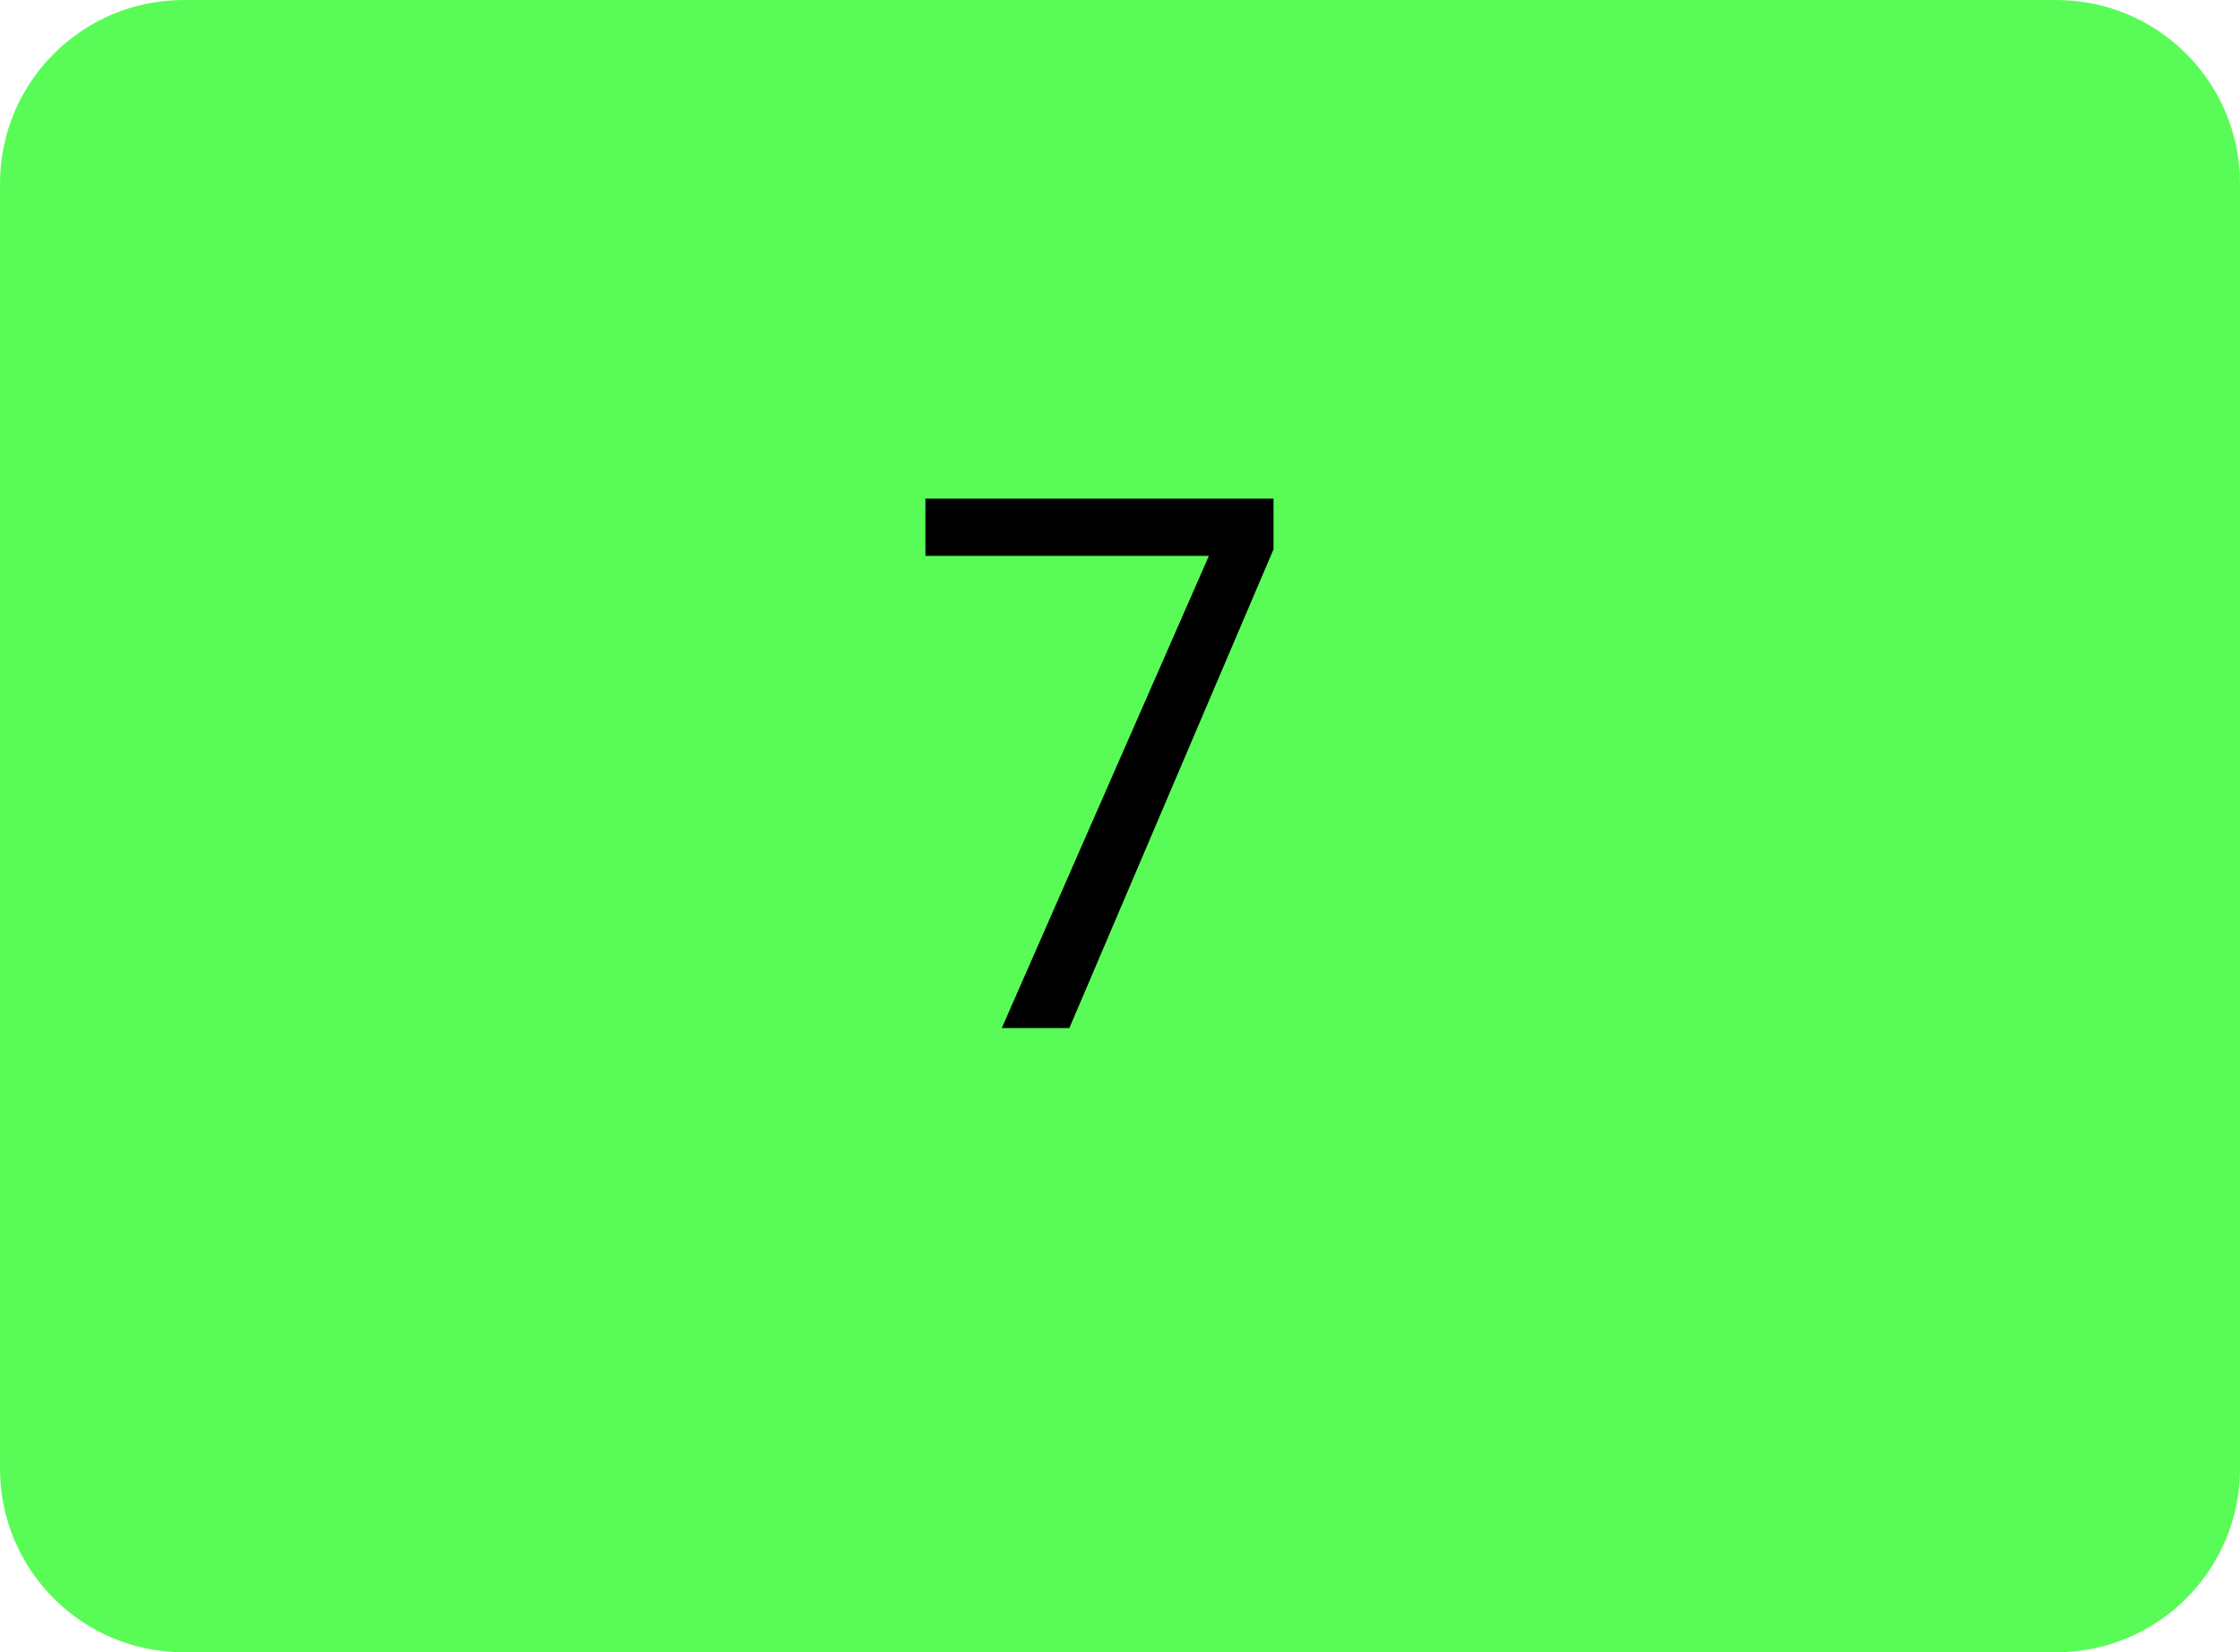 <svg width="61" height="45" viewBox="0 0 61 45" fill="none" xmlns="http://www.w3.org/2000/svg">
<path d="M0 5C0 2.239 2.239 0 5 0H56C58.761 0 61 2.239 61 5V40C61 42.761 58.761 45 56 45H5C2.239 45 0 42.761 0 40V5Z" fill="#59FC56"/>
<path d="M34.681 14.96L29.121 28H27.281L32.921 15.14H25.201V13.58H34.681V14.96Z" fill="black"/>
</svg>
